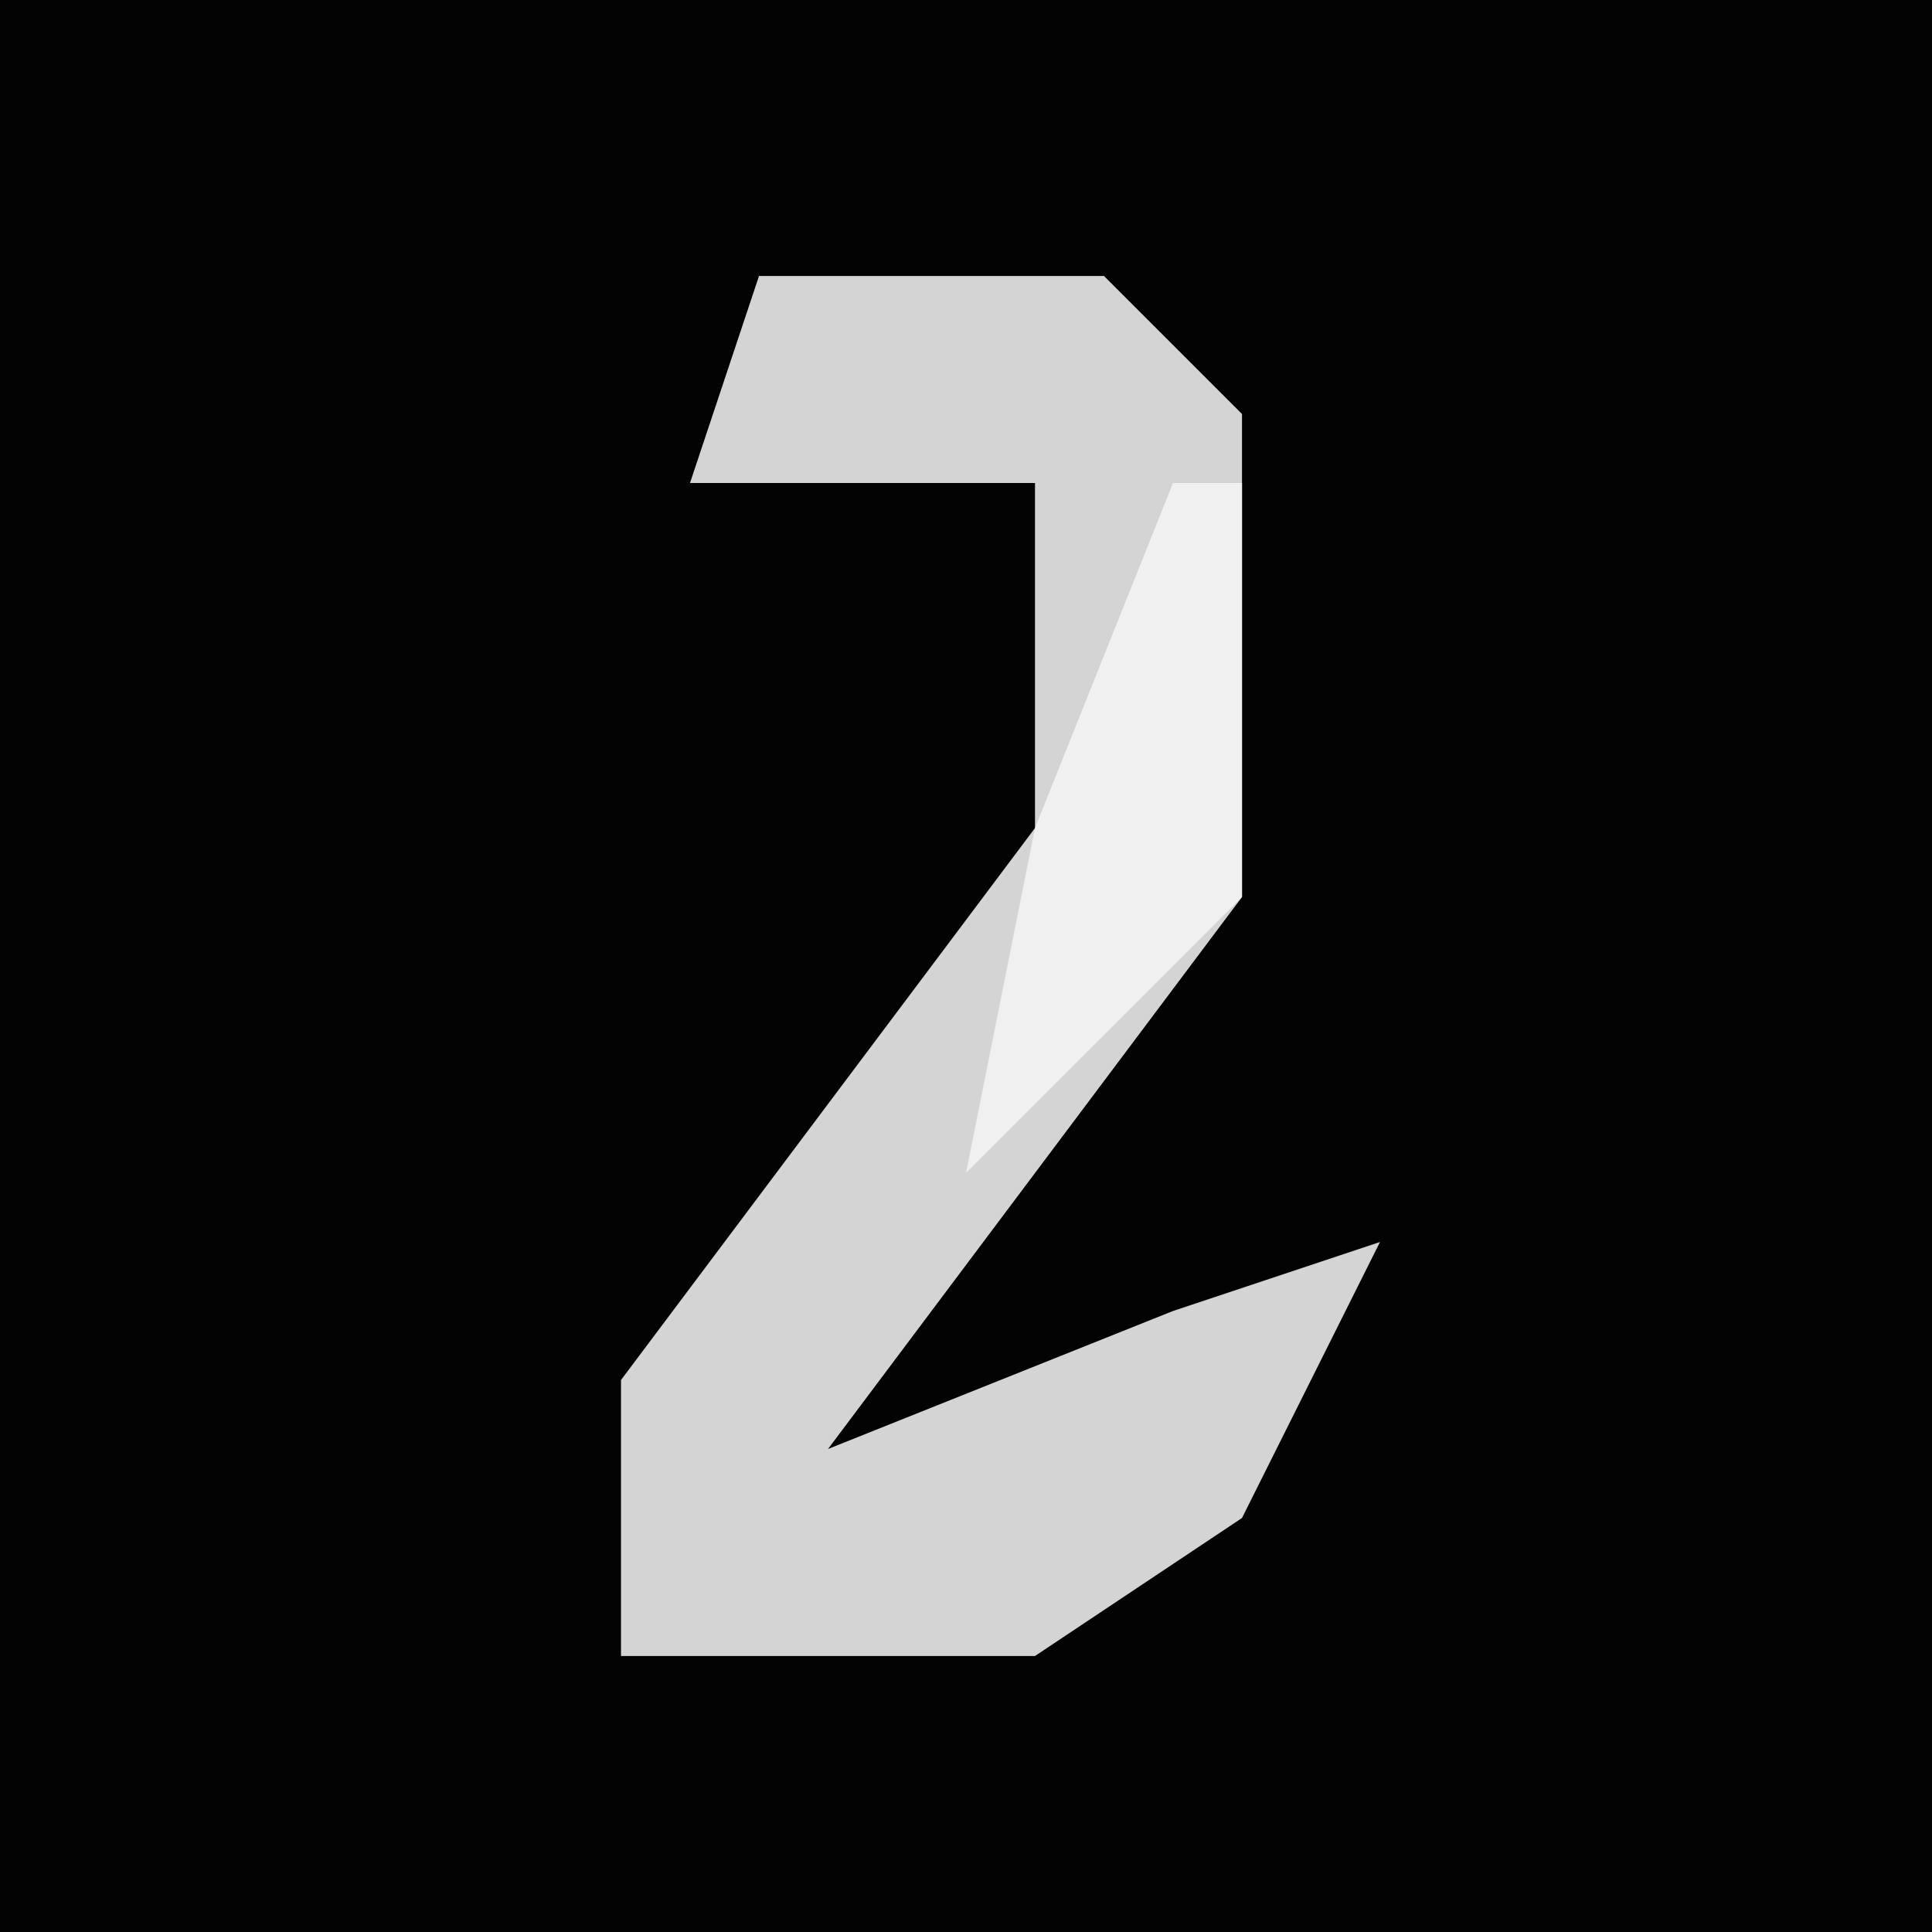 <?xml version="1.0" encoding="UTF-8"?>
<svg version="1.1" xmlns="http://www.w3.org/2000/svg" width="28" height="28">
<path d="M0,0 L28,0 L28,28 L0,28 Z " fill="#030303" transform="translate(0,0)"/>
<path d="M0,0 L5,0 L7,2 L7,9 L1,17 L6,15 L9,14 L7,18 L4,20 L-2,20 L-2,16 L4,8 L4,3 L-1,3 Z " fill="#D4D4D4" transform="translate(11,4)"/>
<path d="M0,0 L1,0 L1,6 L-3,10 L-2,5 Z " fill="#F0F0F0" transform="translate(17,7)"/>
</svg>
